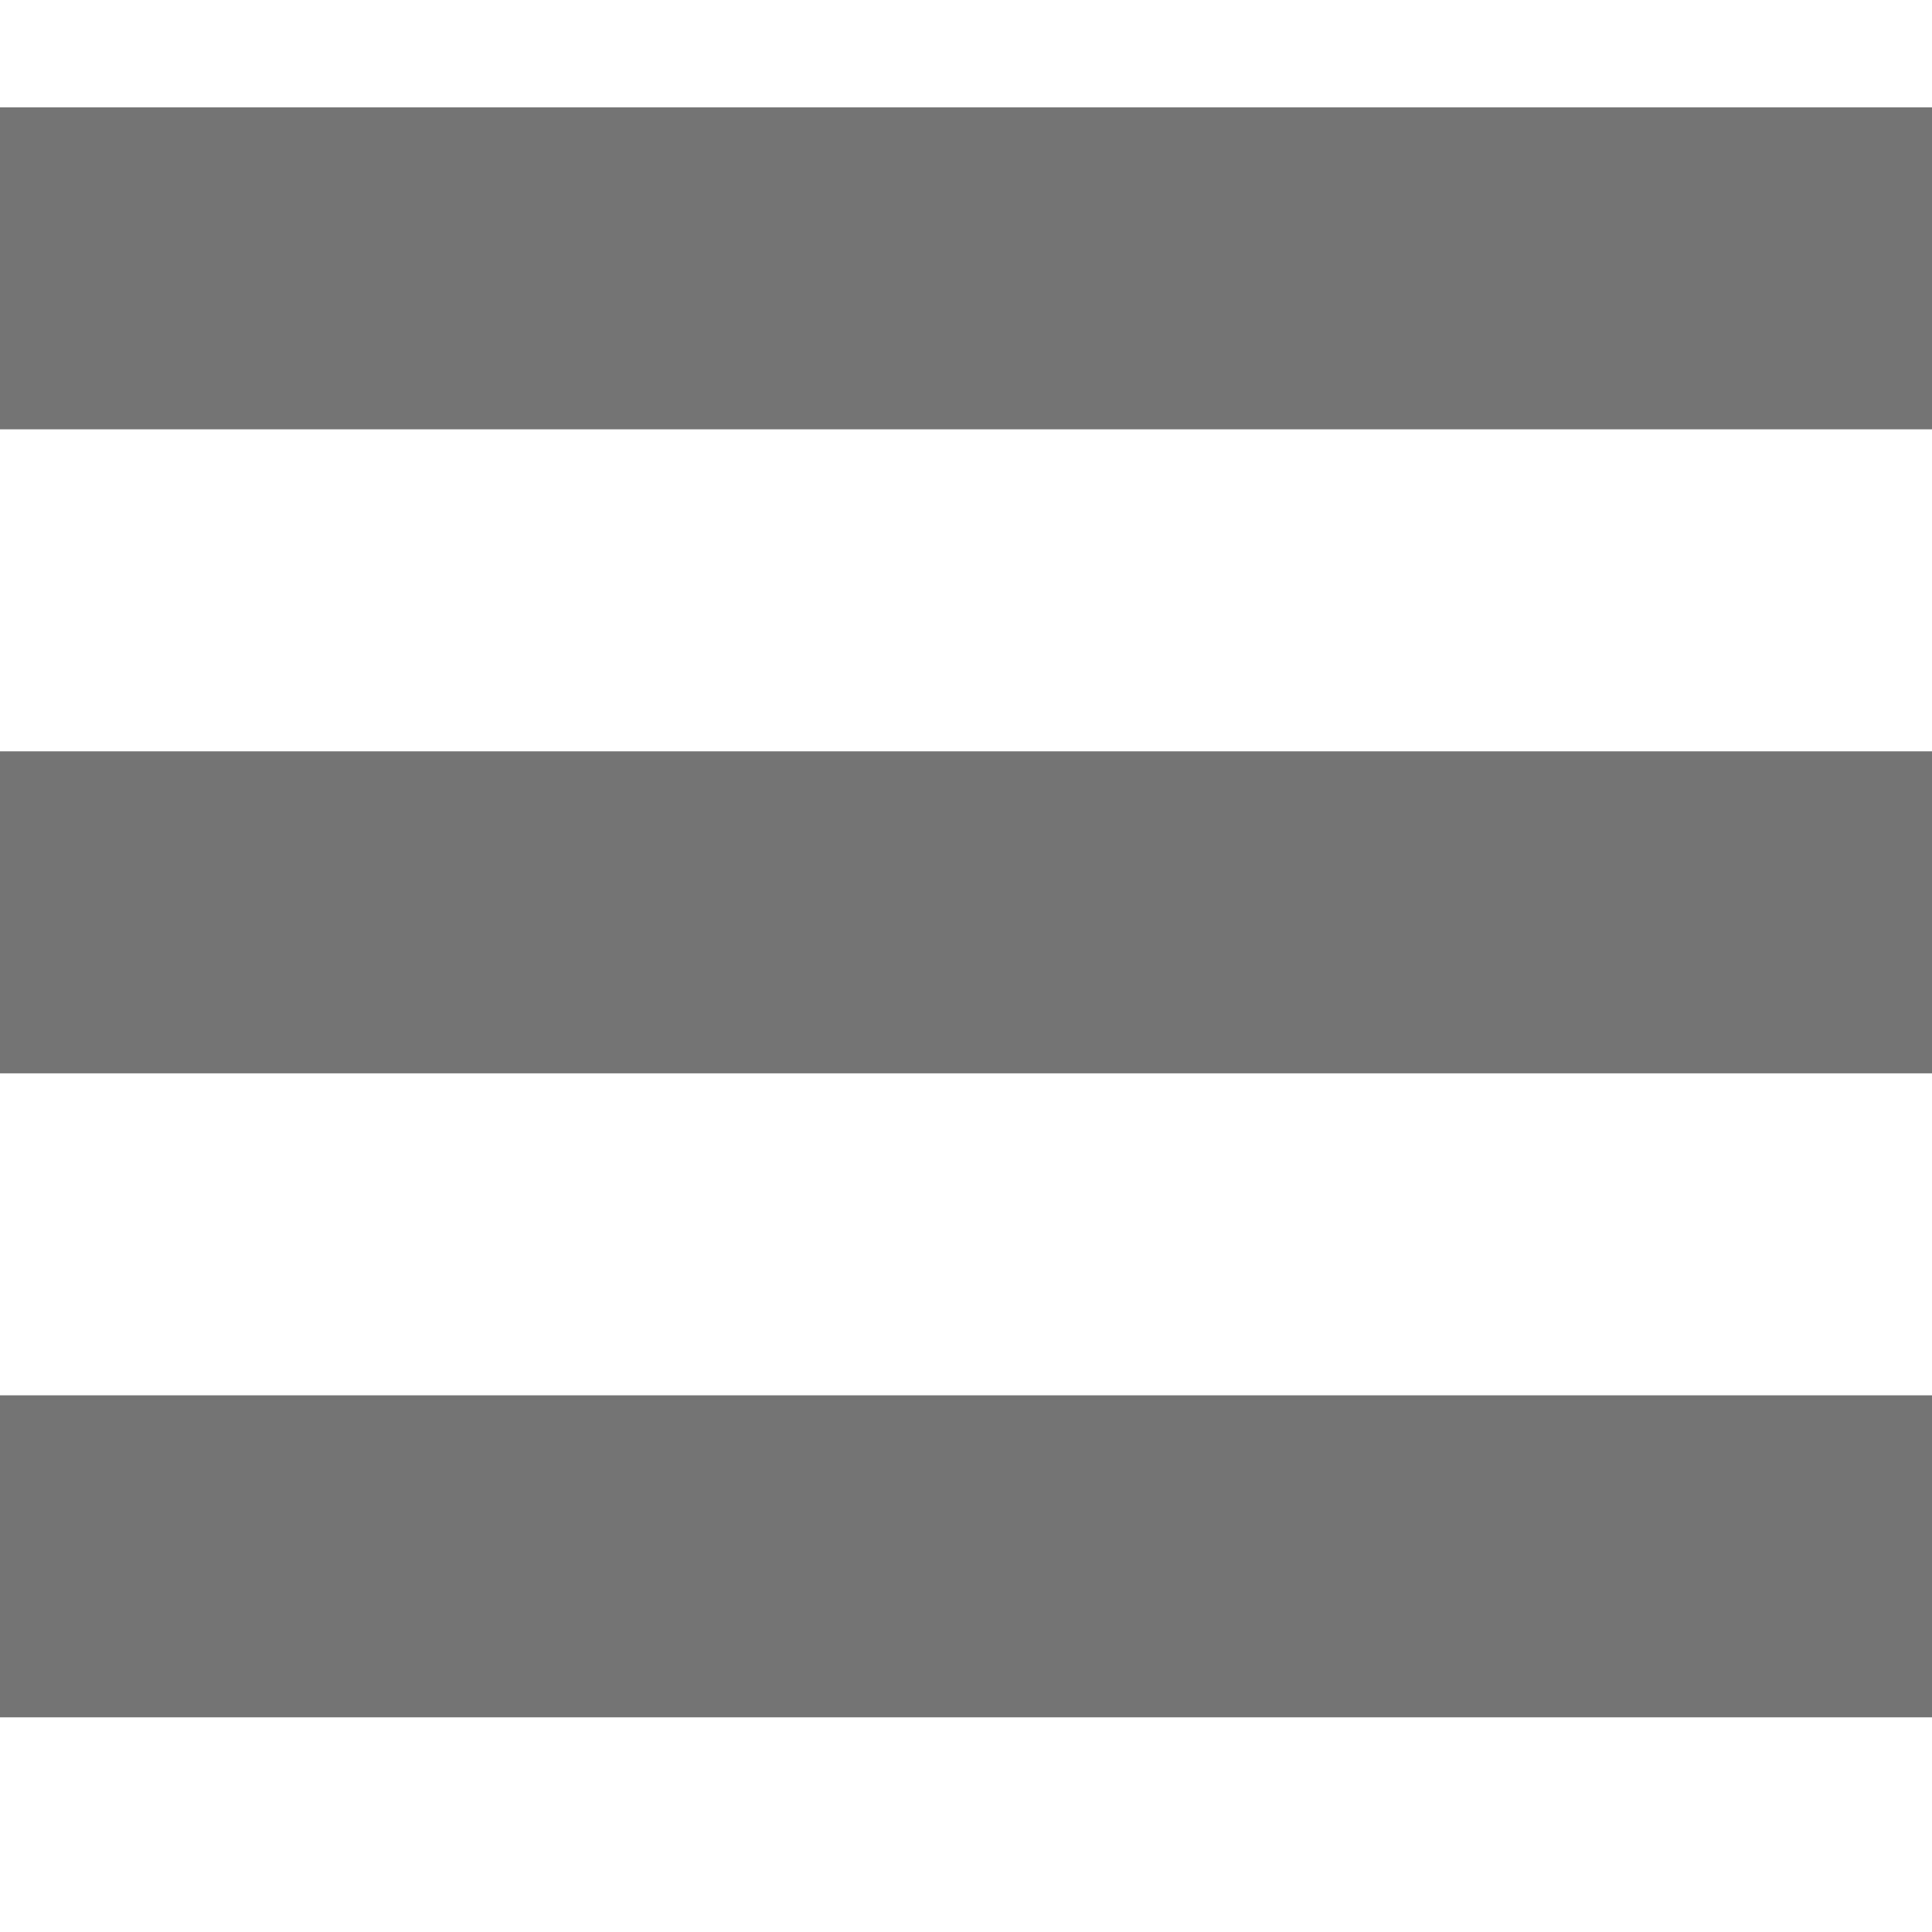 <?xml version="1.0" encoding="UTF-8"?>
<svg width="18px" height="18px" viewBox="0 0 18 18" version="1.1" xmlns="http://www.w3.org/2000/svg" xmlns:xlink="http://www.w3.org/1999/xlink">
    <!-- Generator: Sketch 51.3 (57544) - http://www.bohemiancoding.com/sketch -->
    <title>menu-icon</title>
    <desc>Created with Sketch.</desc>
    <defs></defs>
    <g id="menu-icon" stroke="none" stroke-width="1" fill="none" fill-rule="evenodd">
        <rect id="Rectangle-18" fill="#747474" fill-rule="nonzero" x="0" y="1" width="18" height="3"></rect>
        <rect id="Rectangle-18-Copy" fill="#747474" fill-rule="nonzero" x="0" y="13" width="18" height="3"></rect>
        <rect id="Rectangle-18-Copy" fill="#747474" fill-rule="nonzero" x="0" y="7" width="18" height="3"></rect>
    </g>
</svg>